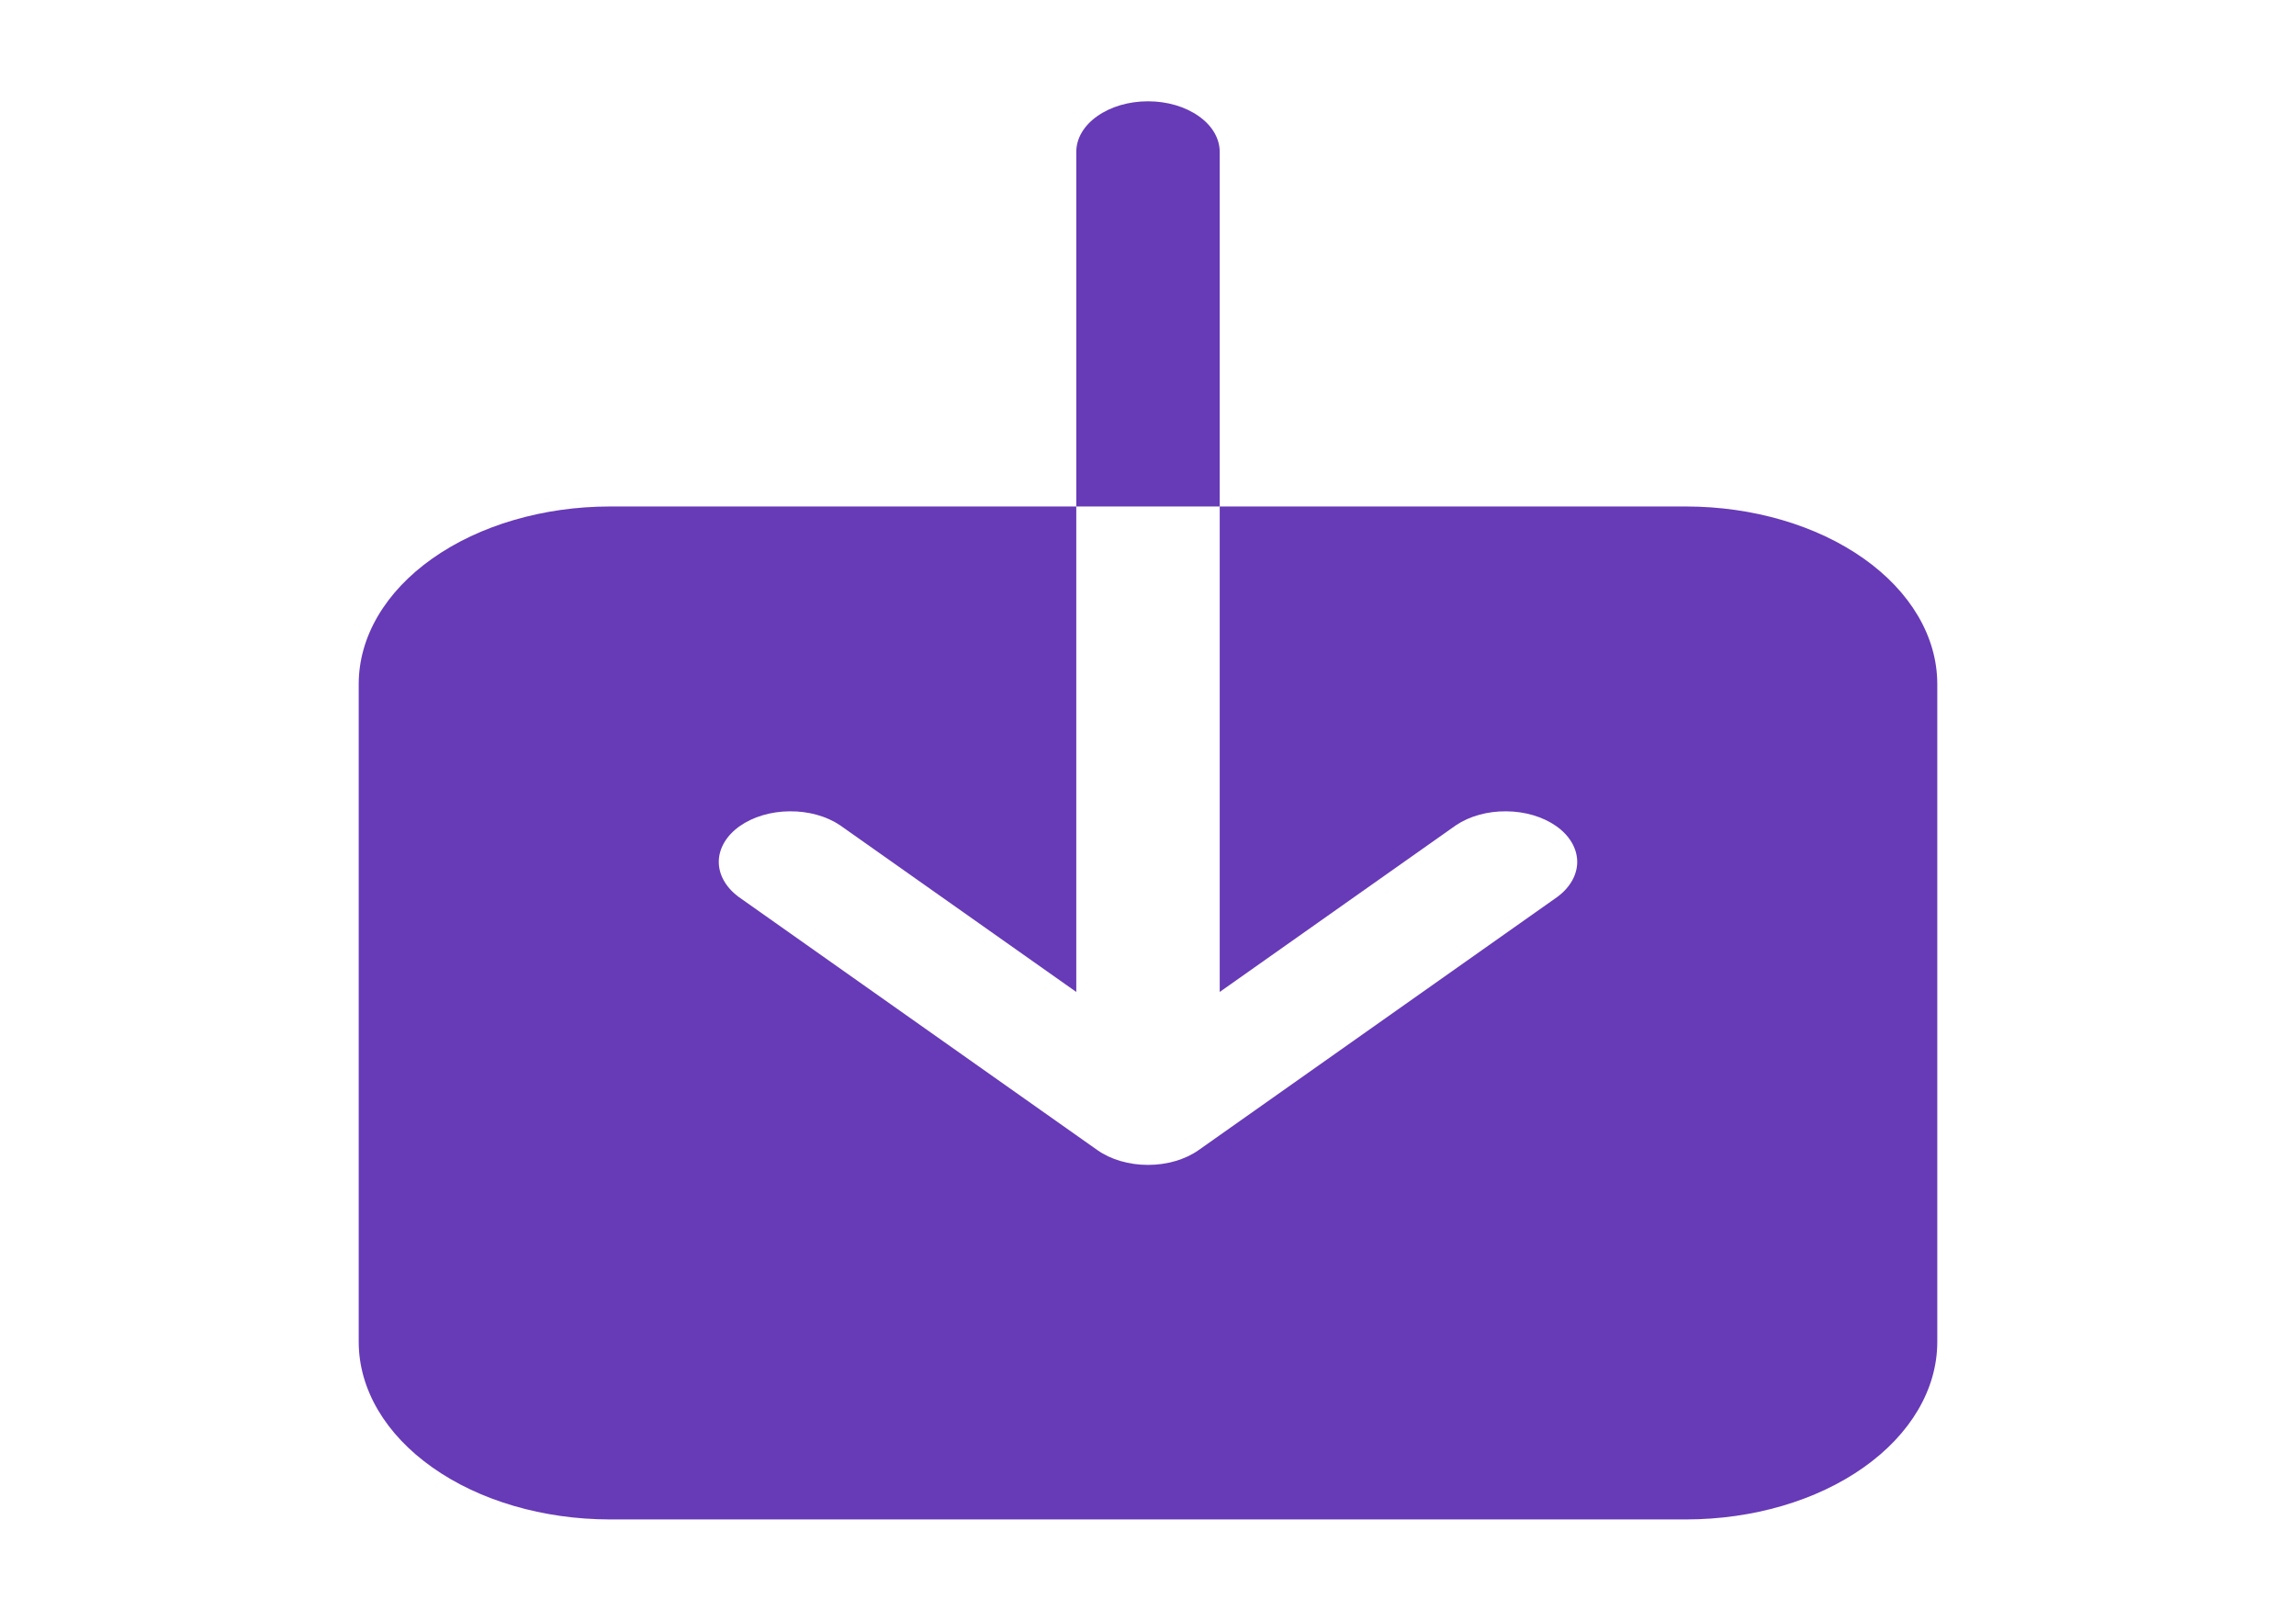 <svg width="34" height="24" viewBox="0 0 34 24" fill="none" xmlns="http://www.w3.org/2000/svg">
<path d="M24.969 7.5H18.062V14.689L21.561 12.22C21.762 12.085 22.03 12.011 22.307 12.014C22.584 12.016 22.849 12.095 23.045 12.233C23.241 12.371 23.352 12.558 23.356 12.754C23.359 12.95 23.254 13.138 23.064 13.28L17.751 17.03C17.552 17.171 17.282 17.25 17 17.25C16.718 17.25 16.448 17.171 16.249 17.03L10.936 13.28C10.746 13.138 10.641 12.95 10.644 12.754C10.648 12.558 10.759 12.371 10.955 12.233C11.151 12.095 11.416 12.016 11.693 12.014C11.97 12.011 12.238 12.085 12.439 12.22L15.938 14.689V7.5H9.031C8.045 7.501 7.1 7.778 6.403 8.27C5.706 8.762 5.314 9.429 5.312 10.125V19.875C5.314 20.571 5.706 21.238 6.403 21.73C7.1 22.223 8.045 22.499 9.031 22.5H24.969C25.955 22.499 26.9 22.223 27.597 21.73C28.294 21.238 28.686 20.571 28.688 19.875V10.125C28.686 9.429 28.294 8.762 27.597 8.27C26.9 7.778 25.955 7.501 24.969 7.5V7.5Z" fill="#673AB7"/>
<path d="M18.062 2.25C18.062 2.051 17.951 1.86 17.751 1.72C17.552 1.579 17.282 1.5 17 1.5C16.718 1.5 16.448 1.579 16.249 1.72C16.049 1.86 15.938 2.051 15.938 2.25V7.5H18.062V2.25Z" fill="#673AB7"/>
</svg>
